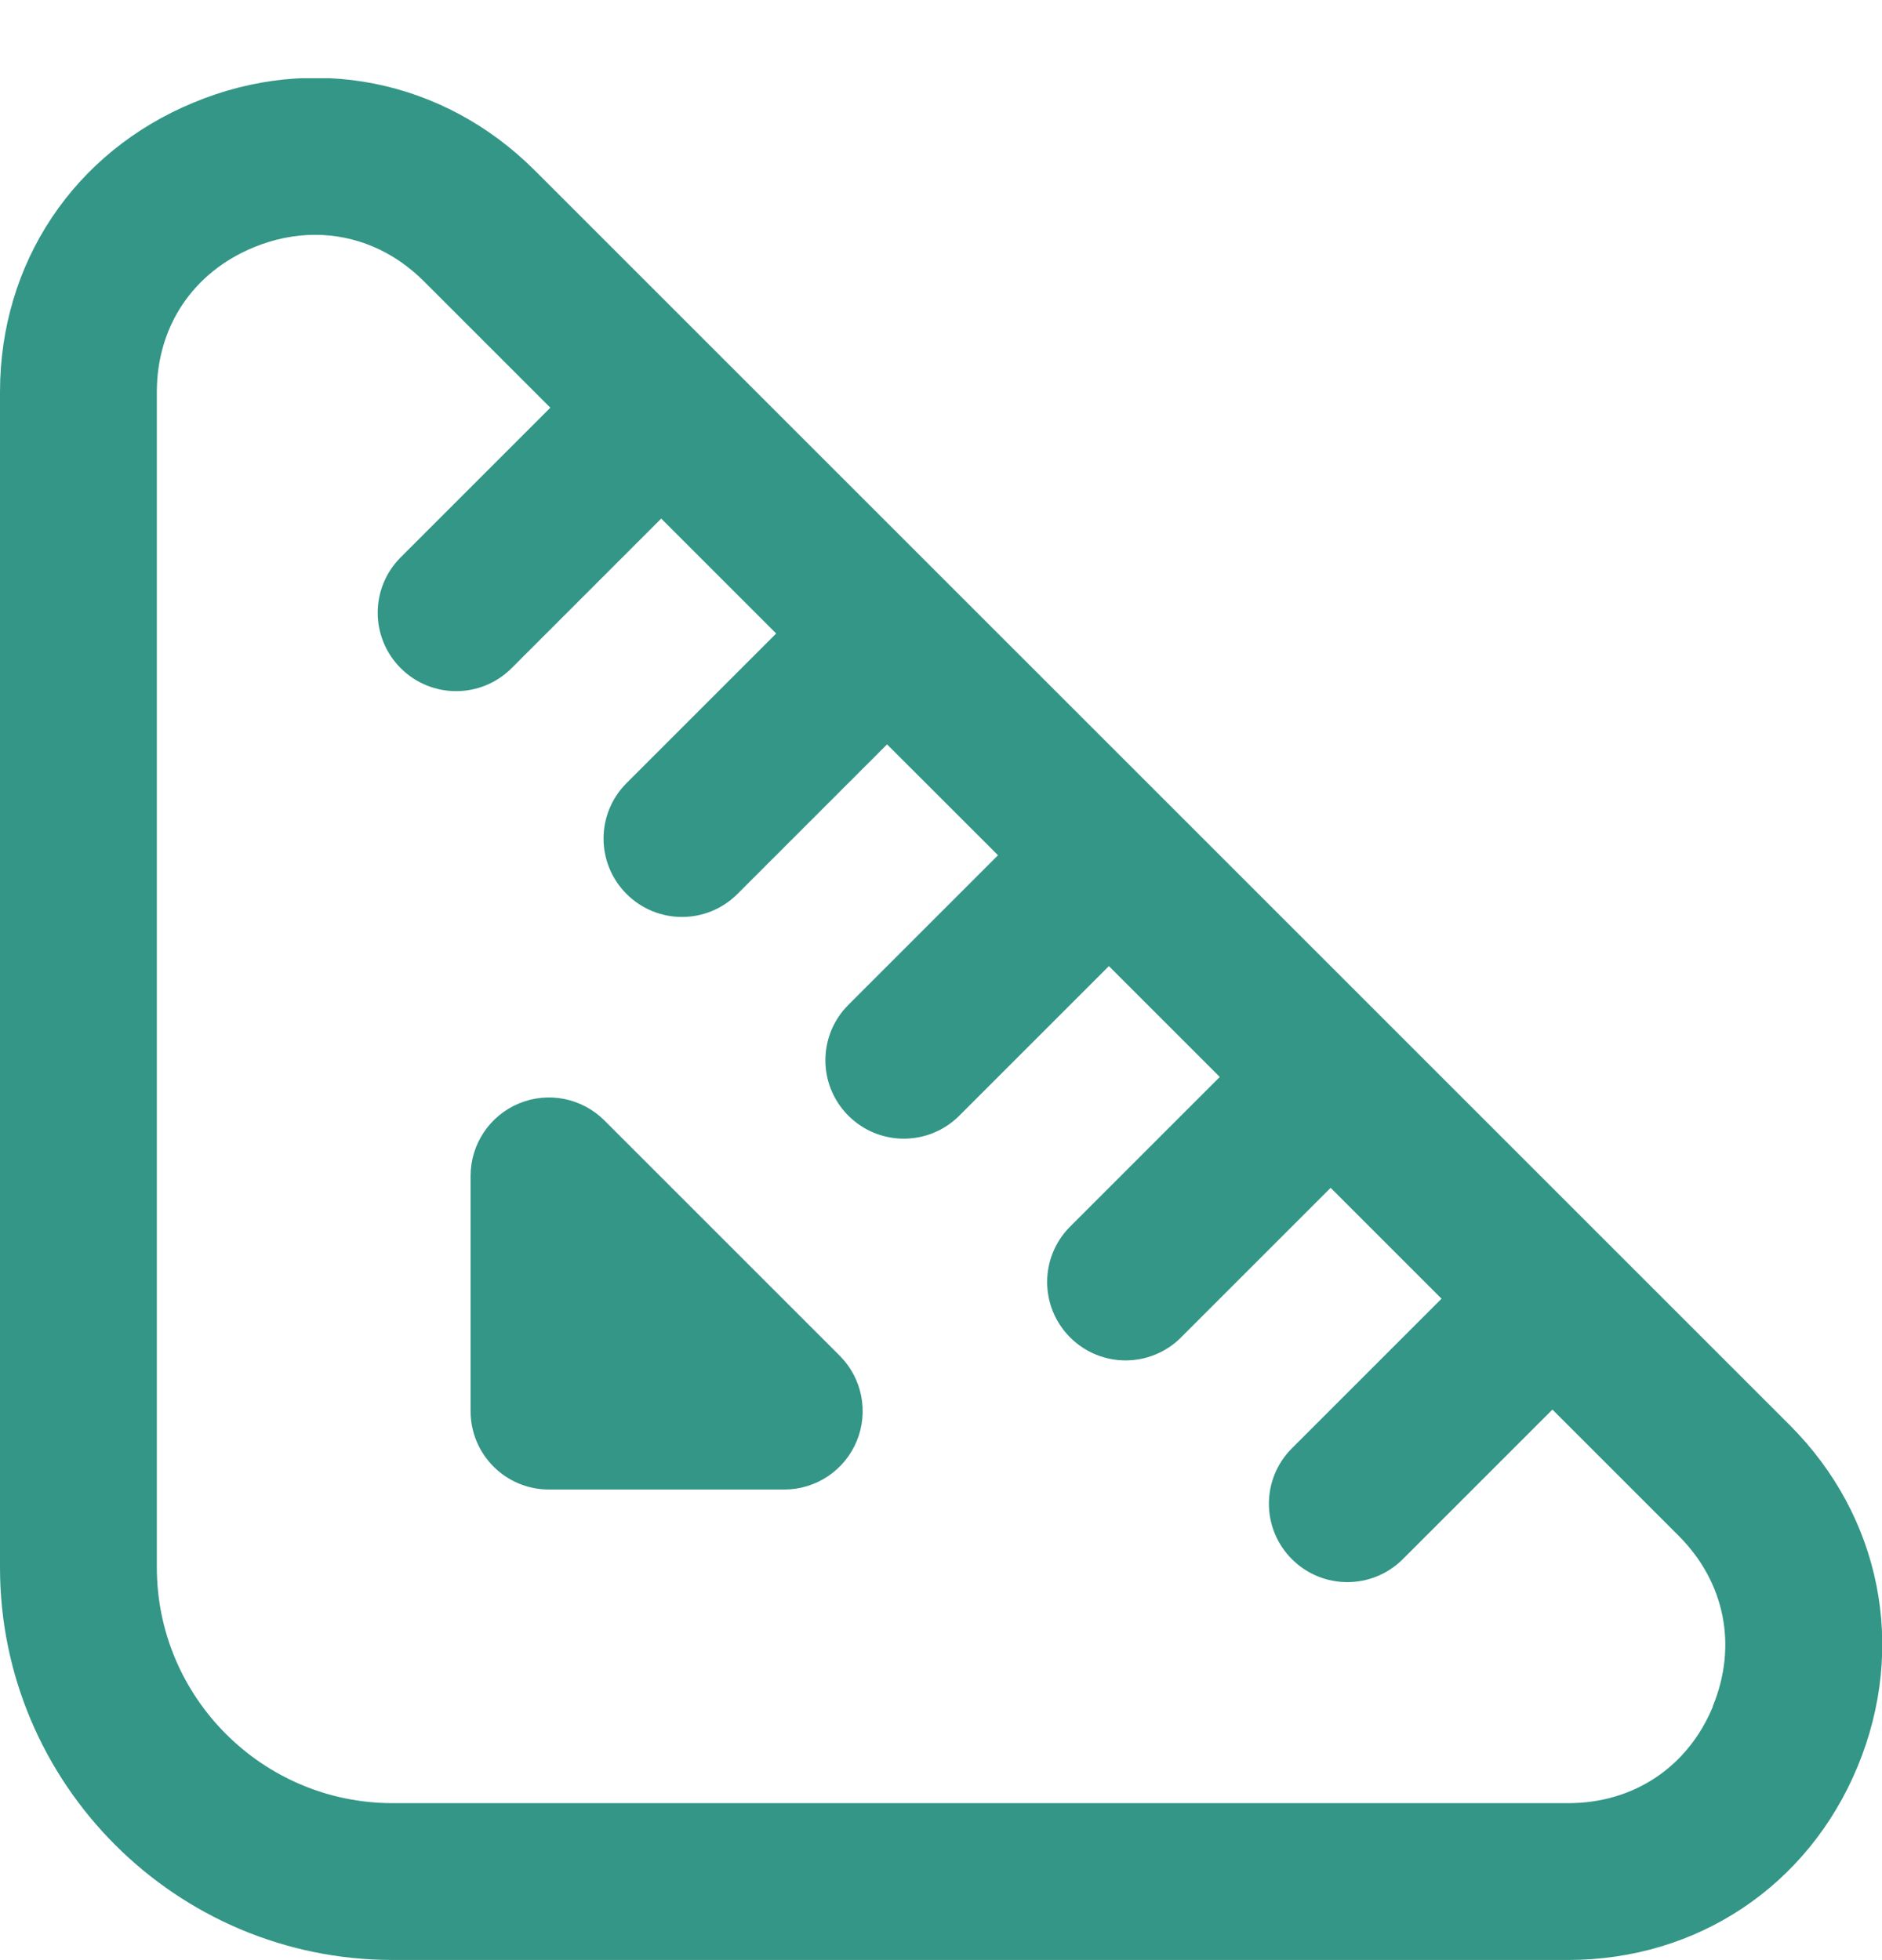 <svg width="24" height="25" viewBox="0 0 24 25" fill="none" xmlns="http://www.w3.org/2000/svg">
<g clip-path="url(#clip0_1272_1854)">
<path d="M22.824 18.177L6.821 2.175C5.656 1.01 3.986 0.676 2.467 1.309C0.945 1.938 0 3.352 0 5V19.991C0 22.752 2.246 24.998 5.007 24.998H19.998C21.644 24.998 23.059 24.053 23.689 22.531C24.319 21.009 23.988 19.342 22.824 18.177ZM21.843 21.767C21.523 22.538 20.834 22.998 19.999 22.998H5.007C3.349 22.998 2 21.649 2 19.991V5C2 4.165 2.46 3.476 3.232 3.156C3.493 3.048 3.758 2.995 4.019 2.995C4.528 2.995 5.017 3.198 5.407 3.589L7.018 5.2L5.11 7.108C4.719 7.499 4.719 8.131 5.11 8.522C5.305 8.717 5.561 8.815 5.817 8.815C6.073 8.815 6.329 8.717 6.524 8.522L8.432 6.614L9.898 8.08L7.99 9.988C7.599 10.379 7.599 11.011 7.99 11.402C8.185 11.597 8.441 11.695 8.697 11.695C8.953 11.695 9.209 11.597 9.404 11.402L11.312 9.494L12.727 10.908L10.819 12.816C10.428 13.207 10.428 13.839 10.819 14.23C11.014 14.425 11.27 14.523 11.526 14.523C11.782 14.523 12.038 14.425 12.233 14.23L14.141 12.322L15.555 13.736L13.647 15.644C13.256 16.035 13.256 16.667 13.647 17.058C13.842 17.253 14.098 17.351 14.354 17.351C14.61 17.351 14.866 17.253 15.061 17.058L16.969 15.15L18.383 16.564L16.475 18.472C16.084 18.863 16.084 19.495 16.475 19.886C16.67 20.081 16.926 20.179 17.182 20.179C17.438 20.179 17.694 20.081 17.889 19.886L19.797 17.978L21.408 19.589C21.998 20.18 22.16 20.993 21.841 21.765L21.843 21.767ZM10.708 17.291C10.994 17.577 11.08 18.007 10.925 18.381C10.77 18.755 10.405 18.998 10.001 18.998H7.001C6.449 18.998 6.001 18.551 6.001 17.998V14.998C6.001 14.594 6.245 14.228 6.618 14.074C6.992 13.918 7.422 14.005 7.708 14.291L10.708 17.291Z" fill="#339686"/>
</g>
<defs>
<clipPath id="clip0_1272_1854">
<rect width="24" height="24" fill="white" transform="translate(0 0.998)"/>
</clipPath>
</defs>
</svg>
